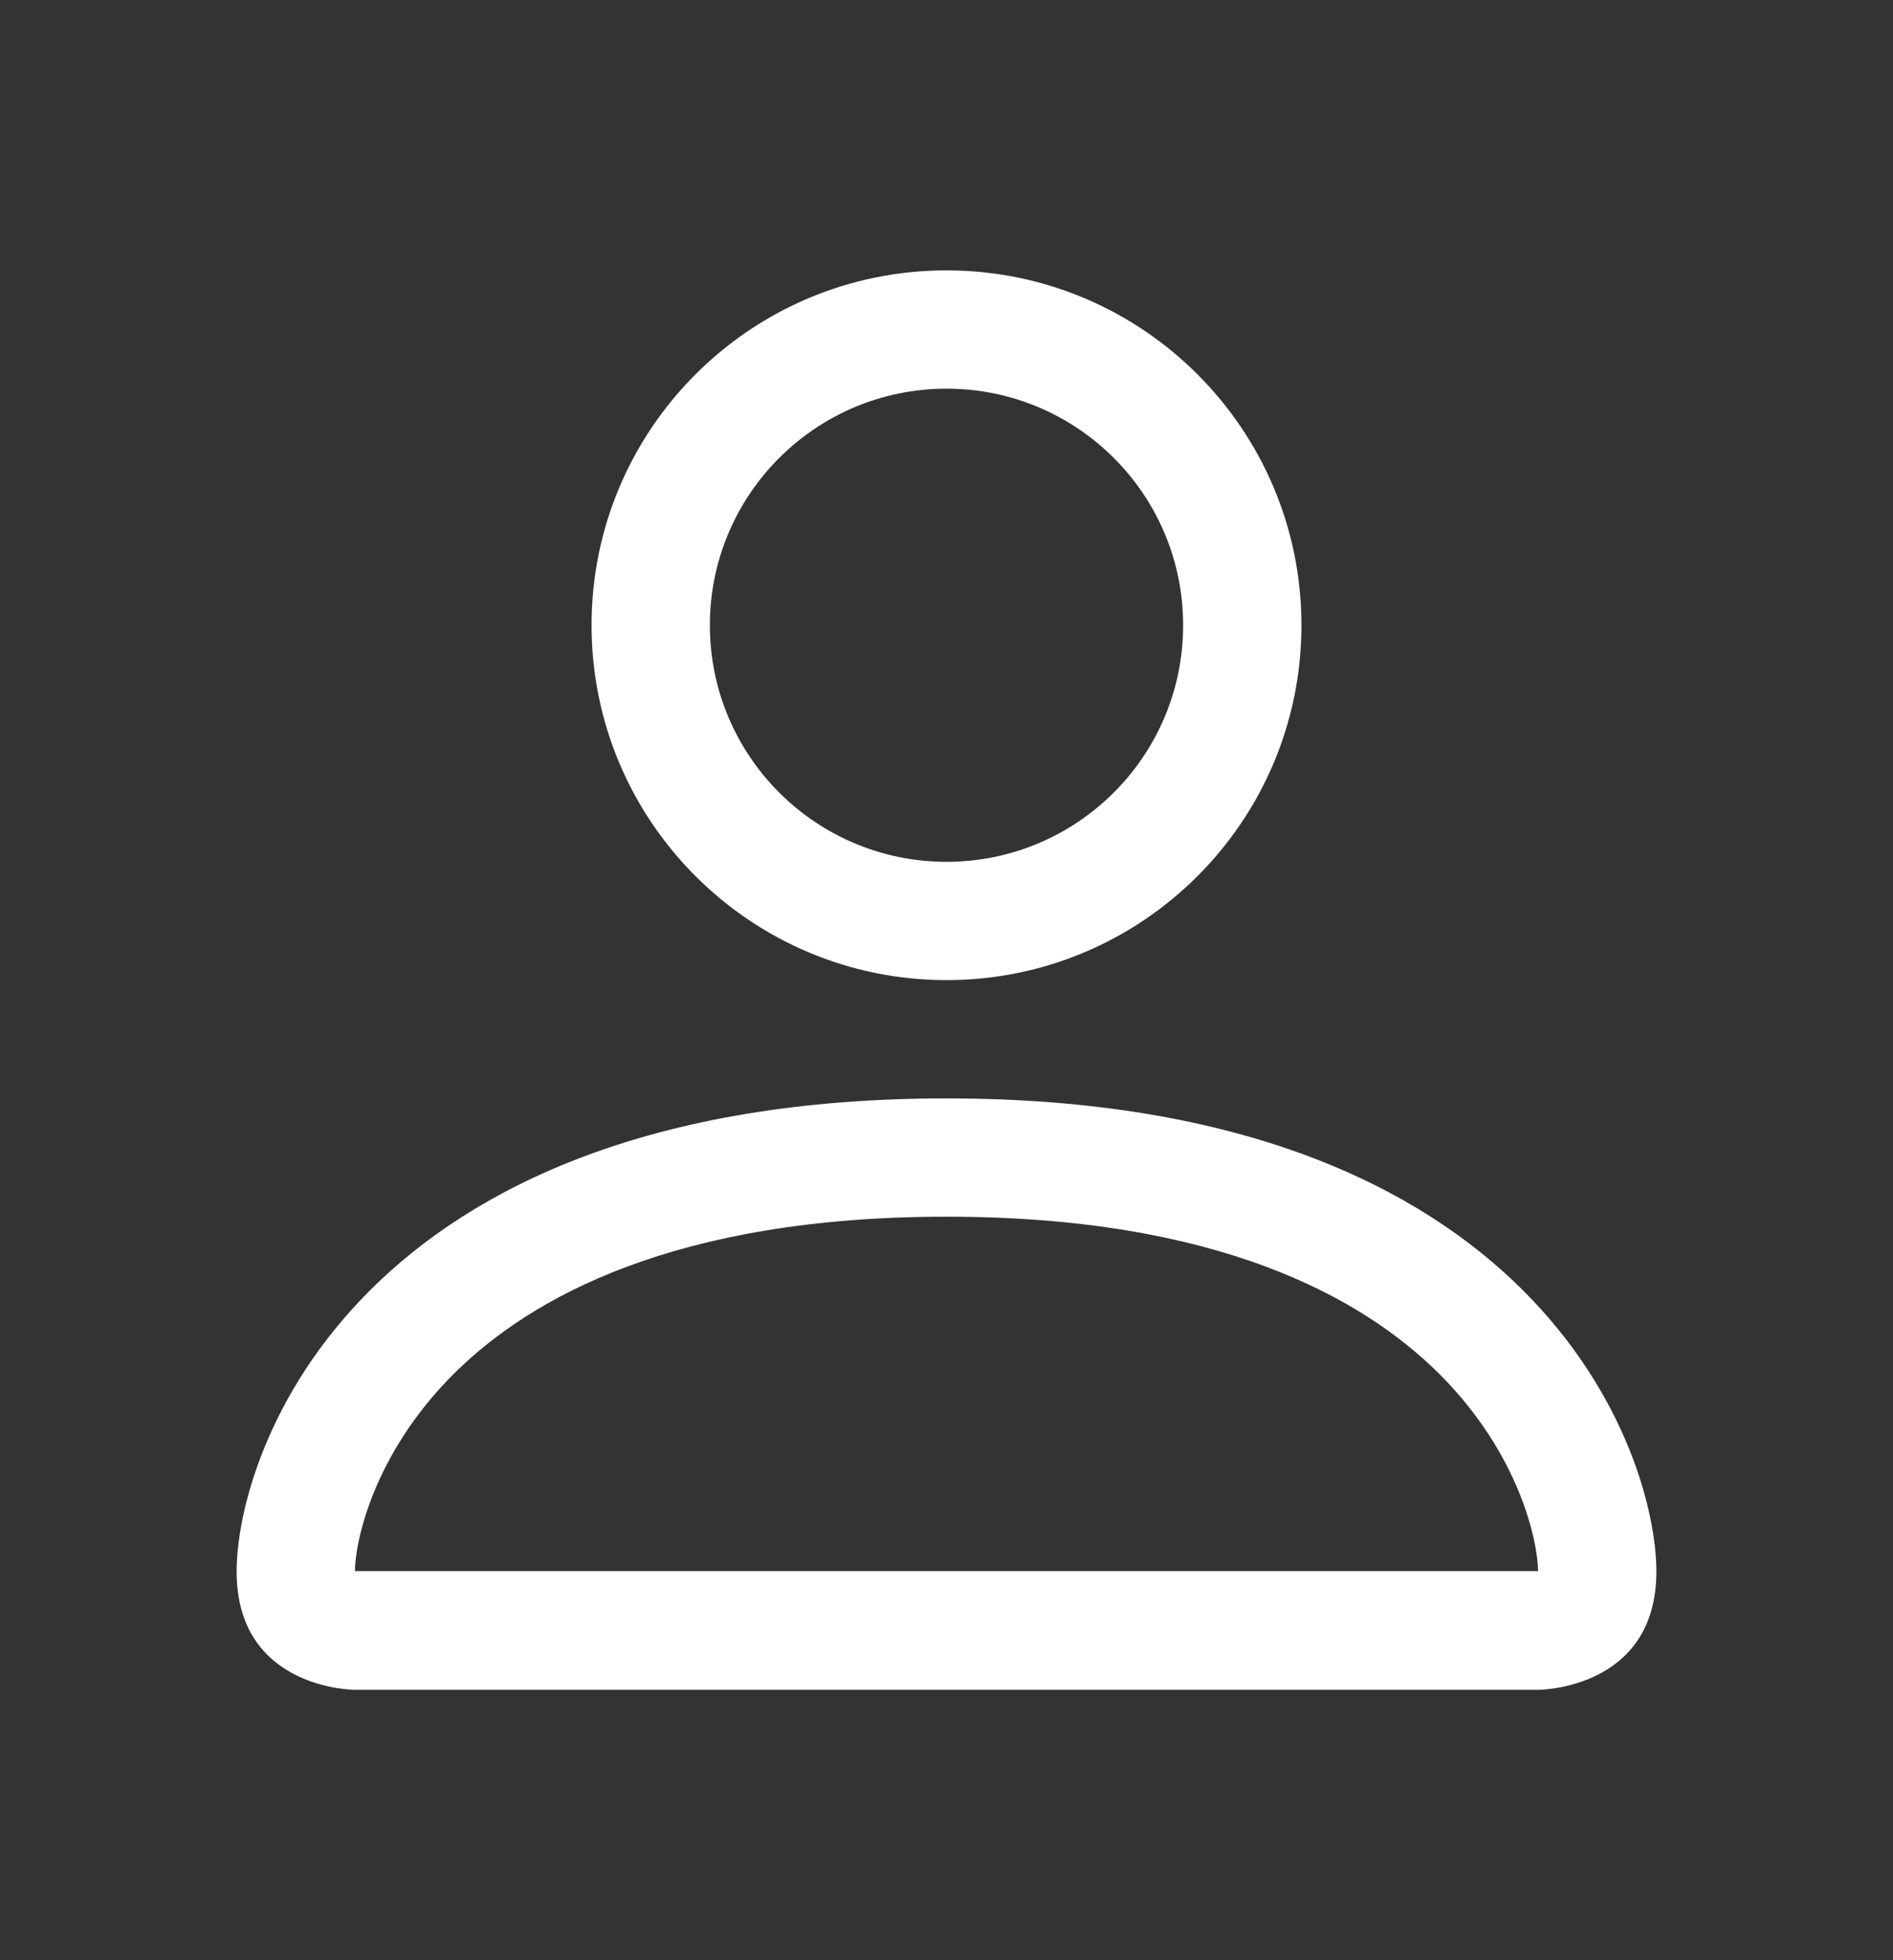 <svg width="28" height="29" viewBox="0 0 28 29" fill="none" xmlns="http://www.w3.org/2000/svg">
<rect x="0" y="0" width="28" height="29" fill="#333333" stroke="none"/>
<path d="M14 14.5C16.899 14.5 19.25 12.149 19.25 9.25C19.25 6.351 16.899 4 14 4C11.101 4 8.75 6.351 8.75 9.25C8.75 12.149 11.101 14.5 14 14.5ZM17.5 9.25C17.5 11.183 15.933 12.75 14 12.75C12.067 12.75 10.5 11.183 10.5 9.25C10.5 7.317 12.067 5.75 14 5.75C15.933 5.75 17.5 7.317 17.5 9.25Z" fill="white"/>
<path d="M24.5 23.25C24.5 25 22.75 25 22.75 25H5.25C5.25 25 3.5 25 3.5 23.25C3.5 21.5 5.25 16.25 14 16.25C22.75 16.25 24.5 21.5 24.5 23.25ZM22.75 23.244C22.747 22.812 22.481 21.518 21.294 20.331C20.152 19.19 18.006 18 14 18C9.994 18 7.848 19.19 6.706 20.331C5.519 21.518 5.252 22.812 5.25 23.244H22.75Z" fill="white"/>
</svg>
